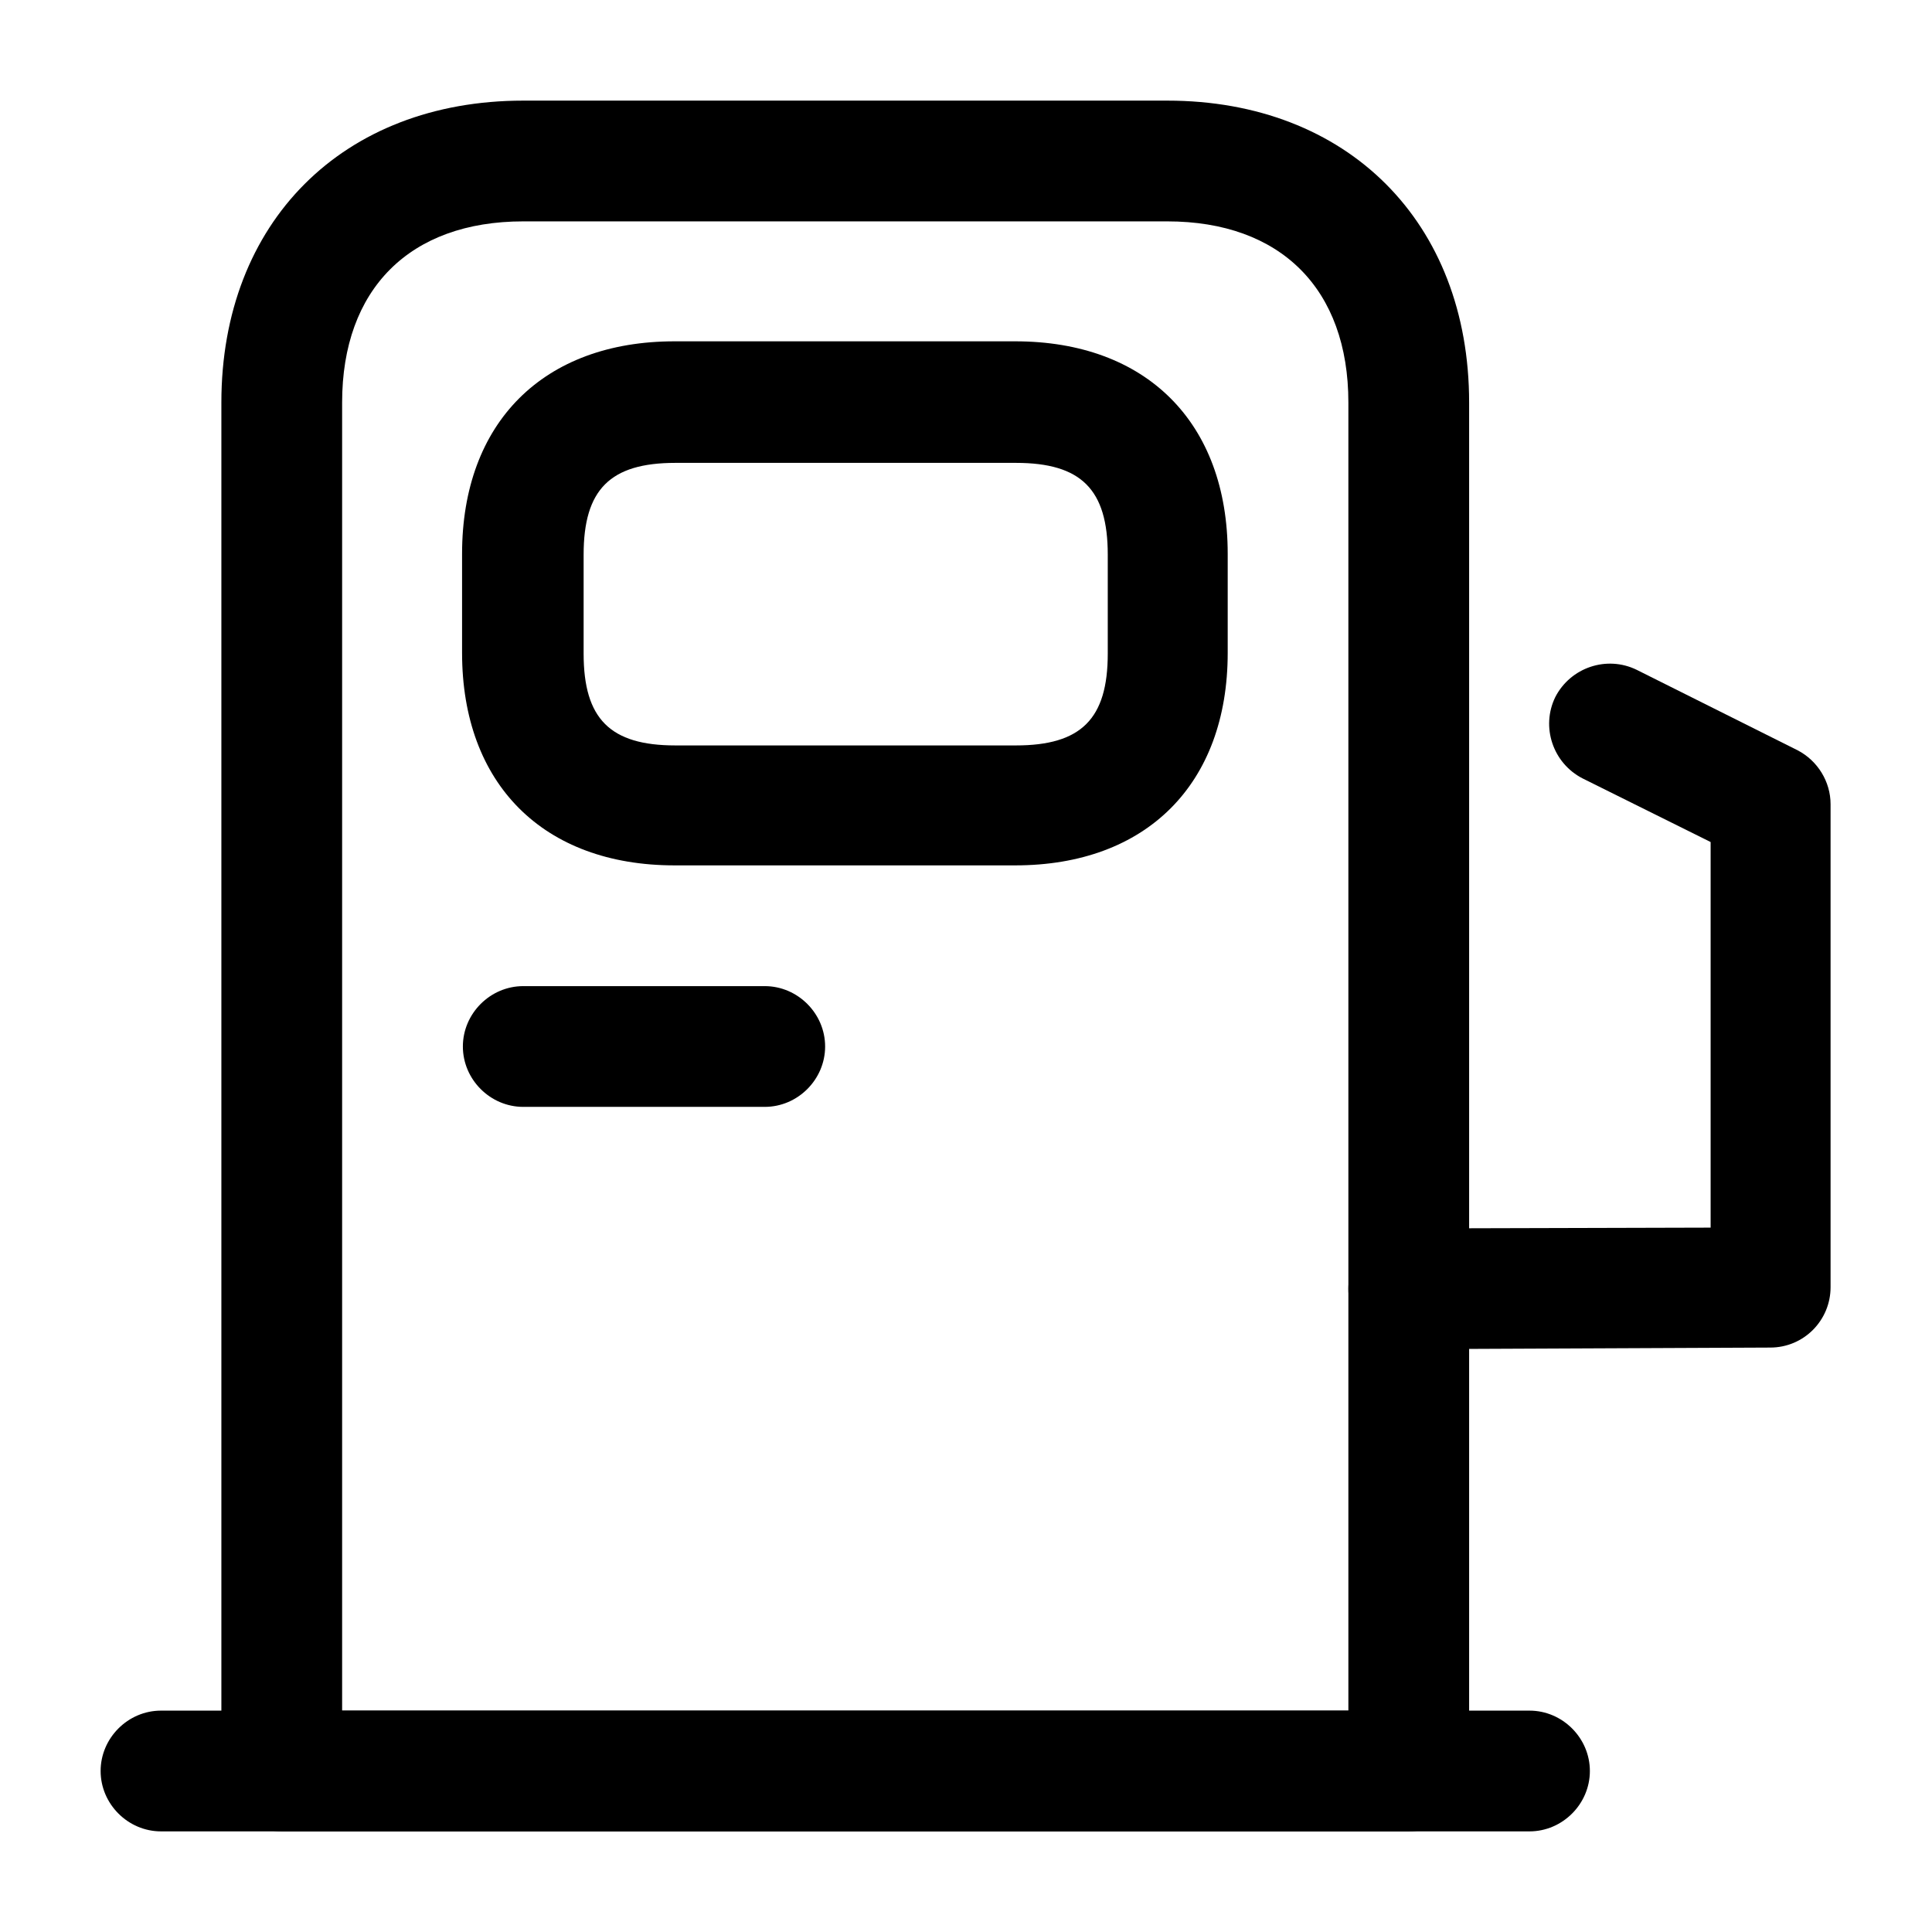 <svg width="24" height="24" viewBox="0 0 24 24" fill="none" xmlns="http://www.w3.org/2000/svg">
<path d="M17.5 22.75H3.5C3.09 22.75 2.75 22.41 2.75 22V5C2.75 2.76 4.26 1.25 6.5 1.25H14.5C16.74 1.25 18.25 2.76 18.25 5V22C18.25 22.41 17.91 22.75 17.5 22.75ZM4.25 21.25H16.75V5C16.75 3.59 15.91 2.75 14.5 2.75H6.5C5.09 2.75 4.25 3.59 4.25 5V21.25Z" fill="black"/>
<path d="M19 22.75H2C1.59 22.75 1.25 22.41 1.25 22C1.25 21.59 1.59 21.25 2 21.25H19C19.41 21.25 19.75 21.59 19.75 22C19.75 22.41 19.41 22.75 19 22.75Z" fill="black"/>
<path d="M12.611 10.75H8.38C6.75 10.75 5.74 9.74 5.74 8.11V6.88C5.74 5.25 6.75 4.24 8.38 4.24H12.611C14.241 4.24 15.251 5.25 15.251 6.88V8.11C15.251 9.74 14.241 10.75 12.611 10.75ZM8.39 5.75C7.58 5.75 7.25 6.08 7.25 6.89V8.12C7.25 8.93 7.58 9.26 8.39 9.26H12.62C13.431 9.26 13.761 8.93 13.761 8.12V6.89C13.761 6.08 13.431 5.75 12.62 5.75H8.39Z" fill="black"/>
<path d="M9.5 13.75H6.5C6.09 13.75 5.75 13.41 5.75 13C5.75 12.59 6.09 12.25 6.5 12.25H9.5C9.91 12.25 10.25 12.59 10.25 13C10.25 13.41 9.91 13.75 9.5 13.75Z" fill="black"/>
<path d="M17.5 16.76C17.09 16.76 16.75 16.43 16.75 16.01C16.75 15.6 17.08 15.26 17.5 15.26L21.25 15.25V10.46L19.66 9.67C19.29 9.48 19.14 9.03 19.32 8.66C19.51 8.29 19.96 8.14 20.33 8.32L22.33 9.32C22.58 9.45 22.74 9.71 22.74 9.99V15.99C22.74 16.4 22.41 16.74 21.99 16.74L17.5 16.76Z" fill="black"/>
</svg>
